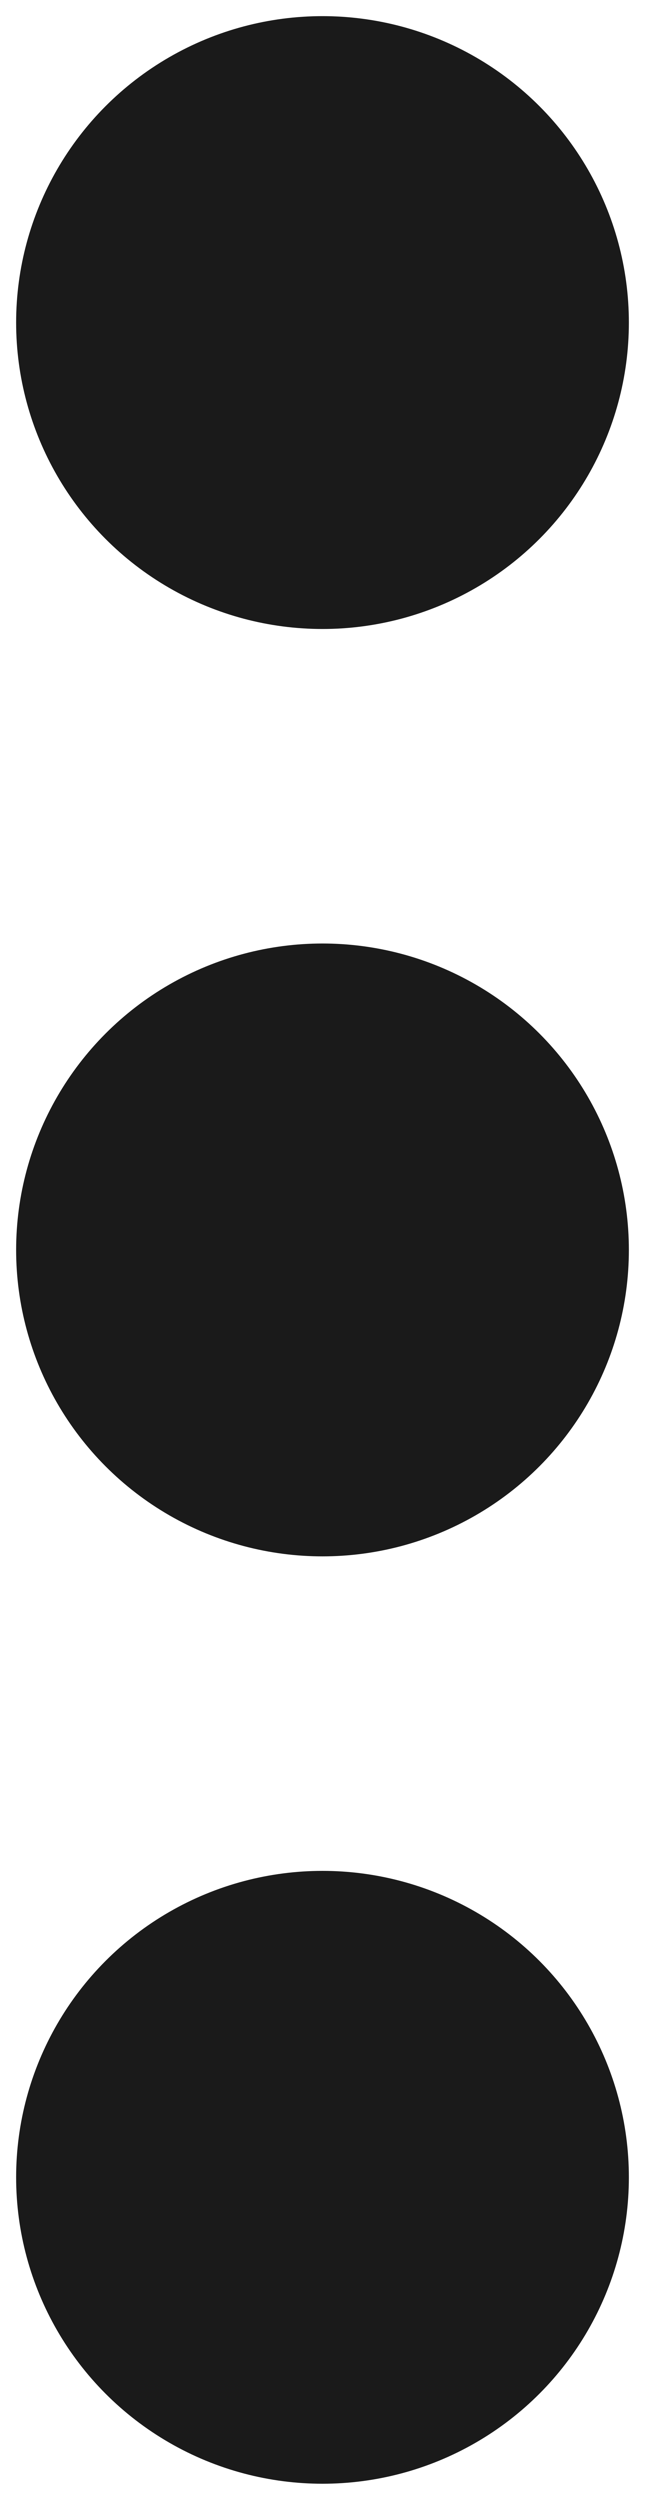 <?xml version="1.0" encoding="utf-8"?>
<!-- Generator: Adobe Illustrator 21.0.0, SVG Export Plug-In . SVG Version: 6.00 Build 0)  -->
<svg version="1.1" id="Calque_1" xmlns="http://www.w3.org/2000/svg" xmlns:xlink="http://www.w3.org/1999/xlink" x="0px" y="0px"
	 viewBox="0 0 8 31" style="enable-background:new 0 0 8 31;" xml:space="preserve">
<style type="text/css">
	.st0{fill:#1A1A1A;}
</style>
<g>
	<circle class="st0" cx="4" cy="4" r="3.8"/>
	<circle class="st0" cx="4" cy="15.5" r="3.8"/>
	<circle class="st0" cx="4" cy="27" r="3.8"/>
</g>
</svg>
